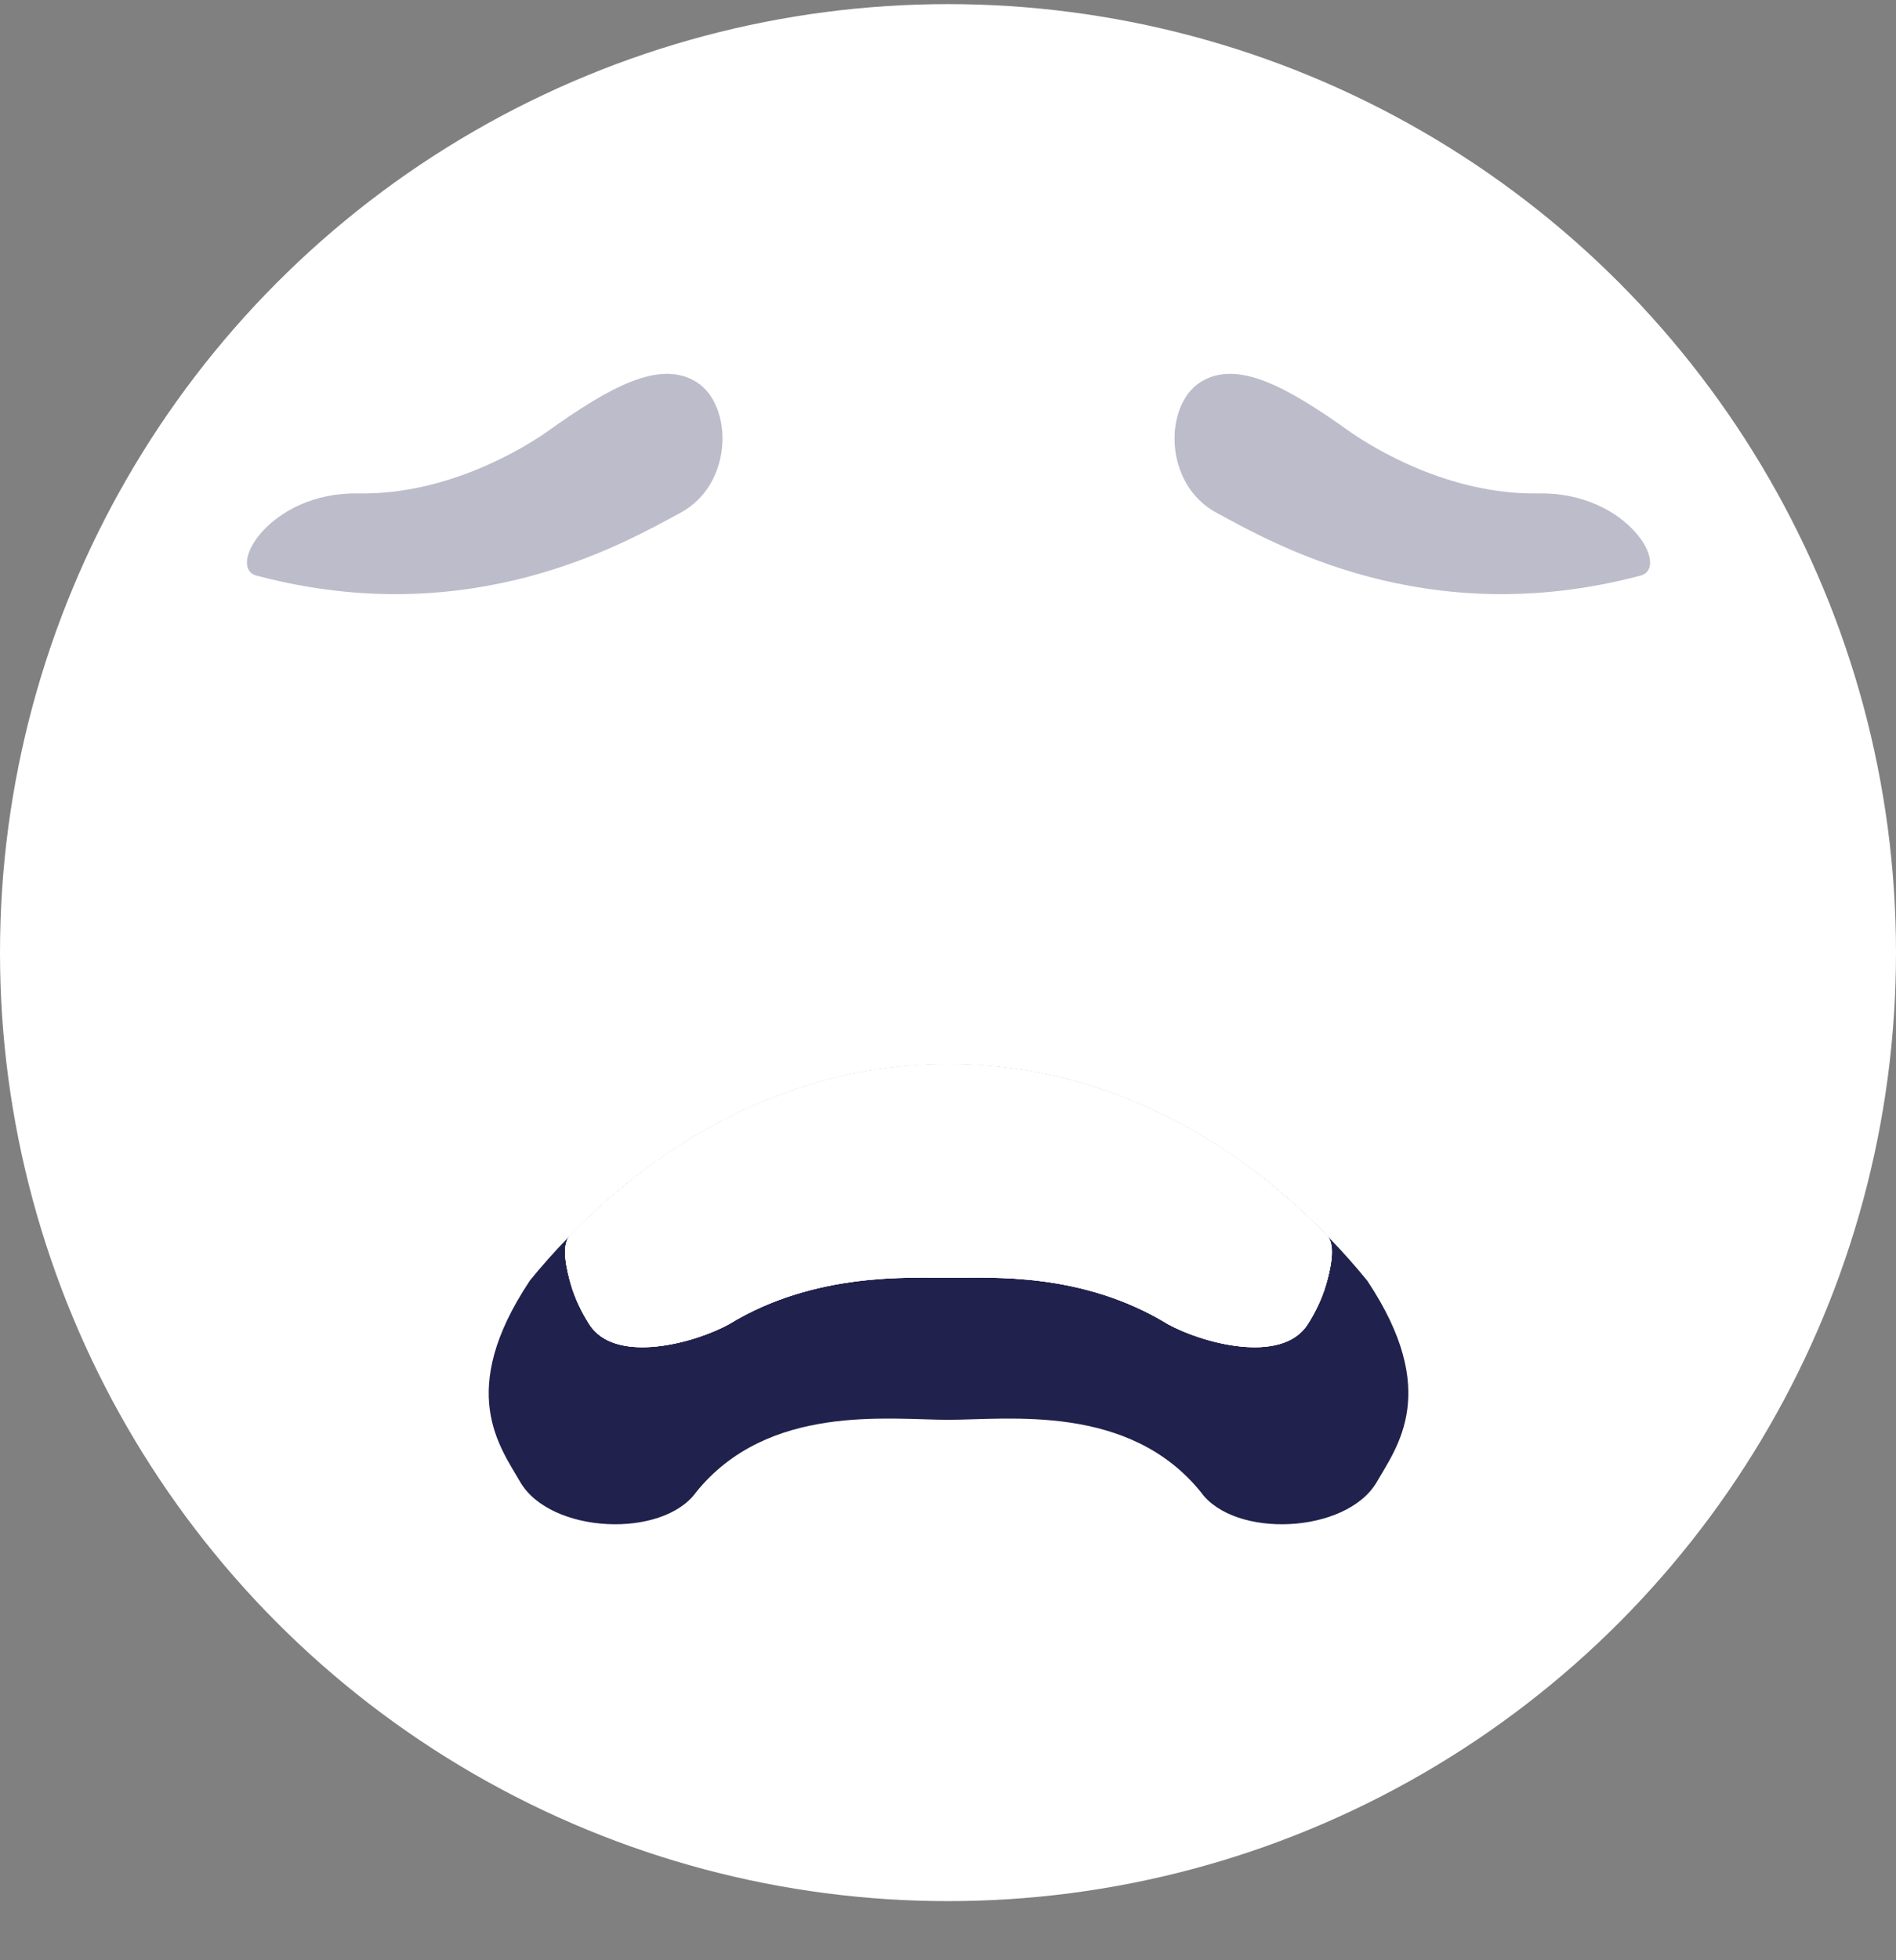 <svg width="30" height="31" viewBox="0 0 30 31" fill="none" xmlns="http://www.w3.org/2000/svg">
<rect x="0" y="0" width="30" height="31" fill="#808080" stroke="none"/>
<circle cx="15" cy="15.065" r="15" fill="white"/>
<path opacity="0.3" d="M8.654 6.829C9.648 6.119 10.442 5.678 11.022 6.043C11.601 6.408 11.612 7.66 10.759 8.114C9.906 8.569 7.474 10.002 4.08 9.108C3.56 9.008 4.25 7.778 5.671 7.803C7.093 7.829 8.3 7.075 8.654 6.829Z" fill="#21214D"/>
<path opacity="0.3" d="M21.362 6.829C20.368 6.119 19.574 5.678 18.995 6.043C18.415 6.408 18.404 7.66 19.257 8.114C20.11 8.569 22.542 10.002 25.936 9.108C26.457 9.008 25.766 7.778 24.345 7.803C22.923 7.829 21.716 7.075 21.362 6.829Z" fill="#21214D"/>
<path d="M21.784 23.438C21.306 24.256 19.532 24.337 19.001 23.597C17.864 22.191 15.955 22.453 15.006 22.453C14.061 22.453 12.152 22.191 11.015 23.597C10.484 24.337 8.71 24.256 8.232 23.438C7.91 22.878 7.22 22.003 8.378 20.261L8.385 20.25C8.572 20.02 8.767 19.801 8.969 19.592C10.63 17.86 12.726 16.826 15.006 16.826C17.287 16.826 19.387 17.86 21.047 19.592C21.249 19.801 21.444 20.02 21.631 20.25L21.639 20.261C22.797 22.003 22.106 22.878 21.784 23.438Z" fill="#21214D"/>
<path d="M9.323 20.941C9.734 21.589 11.005 21.235 11.536 20.941C12.892 20.112 14.397 20.208 15.038 20.208C15.679 20.208 17.124 20.112 18.48 20.941C19.011 21.235 20.282 21.589 20.693 20.941C20.803 20.767 20.915 20.552 20.985 20.305C21.039 20.116 21.149 19.696 20.999 19.542C20.811 19.349 20.619 19.164 20.42 18.99C20.222 18.815 20.019 18.649 19.811 18.493C18.392 17.432 16.752 16.826 15.006 16.826C13.26 16.826 11.622 17.432 10.205 18.493C9.997 18.649 9.794 18.815 9.596 18.989C9.397 19.164 9.205 19.349 9.017 19.542C8.867 19.696 8.977 20.116 9.031 20.305C9.101 20.552 9.213 20.767 9.323 20.941Z" fill="white"/>
<path d="M9.323 20.941C9.734 21.589 11.005 21.235 11.536 20.941C12.892 20.112 14.397 20.208 15.038 20.208C15.679 20.208 17.124 20.112 18.48 20.941C19.011 21.235 20.282 21.589 20.693 20.941C20.803 20.767 20.915 20.552 20.985 20.305C21.039 20.116 21.149 19.696 20.999 19.542C20.811 19.349 20.619 19.164 20.42 18.99C20.222 18.815 20.019 18.649 19.811 18.493C18.392 17.432 16.752 16.826 15.006 16.826C13.26 16.826 11.622 17.432 10.205 18.493C9.997 18.649 9.794 18.815 9.596 18.989C9.397 19.164 9.205 19.349 9.017 19.542C8.867 19.696 8.977 20.116 9.031 20.305C9.101 20.552 9.213 20.767 9.323 20.941Z" fill="white"/>
<path d="M9.323 20.94C9.716 21.562 10.903 21.261 11.467 20.976C11.459 20.907 11.45 20.836 11.442 20.762C10.866 21.047 9.655 21.385 9.241 20.804C9.268 20.852 9.295 20.897 9.323 20.94Z" fill="white"/>
<path d="M9.241 20.804C9.655 21.385 10.866 21.047 11.442 20.762C11.432 20.687 11.424 20.612 11.416 20.533C10.821 20.82 9.618 21.145 9.162 20.65C9.188 20.703 9.213 20.754 9.241 20.804Z" fill="white"/>
<path d="M9.162 20.65C9.618 21.145 10.821 20.82 11.416 20.533C11.408 20.454 11.401 20.373 11.395 20.289C10.779 20.578 9.589 20.891 9.091 20.485C9.112 20.543 9.136 20.597 9.162 20.65Z" fill="white"/>
<path d="M9.091 20.485C9.589 20.891 10.779 20.578 11.395 20.289C11.388 20.206 11.384 20.12 11.38 20.033C10.755 20.322 9.548 20.671 9.029 20.305C9.047 20.367 9.068 20.427 9.091 20.485Z" fill="white"/>
<path d="M11.467 20.976C11.492 20.965 11.514 20.953 11.535 20.94C11.53 20.869 11.525 20.795 11.519 20.72C11.497 20.733 11.466 20.749 11.442 20.762C11.45 20.836 11.459 20.907 11.467 20.976Z" fill="white"/>
<path d="M11.442 20.762C11.466 20.749 11.496 20.733 11.519 20.72C11.514 20.644 11.509 20.567 11.506 20.486C11.476 20.501 11.446 20.517 11.416 20.533C11.424 20.612 11.432 20.687 11.442 20.762Z" fill="white"/>
<path d="M11.416 20.533C11.446 20.517 11.476 20.501 11.506 20.486C11.501 20.405 11.498 20.322 11.496 20.236C11.461 20.254 11.43 20.27 11.395 20.289C11.402 20.373 11.408 20.454 11.416 20.533Z" fill="white"/>
<path d="M11.395 20.289C11.43 20.27 11.461 20.254 11.496 20.236C11.493 20.153 11.493 20.064 11.493 19.975C11.455 19.995 11.417 20.014 11.38 20.033C11.383 20.12 11.388 20.206 11.395 20.289Z" fill="white"/>
<path d="M11.535 20.94C12.89 20.114 14.392 20.207 15.035 20.207C15.035 20.145 15.035 20.078 15.035 20.011C14.368 20.011 12.864 19.921 11.519 20.72C11.525 20.795 11.53 20.869 11.535 20.94Z" fill="white"/>
<path d="M11.519 20.72C12.864 19.921 14.368 20.011 15.035 20.011C15.035 19.943 15.032 19.874 15.032 19.801C14.313 19.801 12.831 19.745 11.505 20.486C11.508 20.567 11.513 20.644 11.518 20.72L11.519 20.72Z" fill="white"/>
<path d="M11.506 20.486C12.832 19.745 14.314 19.801 15.033 19.801C15.033 19.729 15.033 19.653 15.033 19.576C14.261 19.576 12.801 19.557 11.496 20.236C11.499 20.322 11.501 20.406 11.506 20.486Z" fill="white"/>
<path d="M11.496 20.236C12.802 19.557 14.261 19.576 15.033 19.576C15.033 19.498 15.033 19.419 15.03 19.339C14.236 19.339 12.789 19.323 11.492 19.975C11.492 20.064 11.492 20.153 11.495 20.236L11.496 20.236Z" fill="white"/>
<path d="M15.035 20.207C15.037 20.207 15.037 20.207 15.038 20.207C15.038 20.145 15.038 20.078 15.038 20.011C15.035 20.011 15.035 20.011 15.035 20.011C15.035 20.078 15.035 20.145 15.035 20.207Z" fill="white"/>
<path d="M15.035 20.011C15.035 20.011 15.037 20.011 15.038 20.011C15.038 19.943 15.038 19.874 15.038 19.801C15.035 19.801 15.035 19.801 15.033 19.801C15.033 19.874 15.036 19.943 15.036 20.011L15.035 20.011Z" fill="white"/>
<path d="M15.033 19.801C15.035 19.801 15.036 19.801 15.038 19.801C15.038 19.729 15.038 19.653 15.038 19.576C15.035 19.576 15.035 19.576 15.033 19.576C15.033 19.653 15.033 19.729 15.033 19.801Z" fill="white"/>
<path d="M15.033 19.576C15.036 19.576 15.036 19.576 15.038 19.576C15.038 19.498 15.038 19.419 15.038 19.339C15.035 19.339 15.035 19.339 15.031 19.339C15.034 19.419 15.034 19.498 15.034 19.576L15.033 19.576Z" fill="white"/>
<path d="M15.038 20.207C15.679 20.207 17.123 20.112 18.479 20.94C18.494 20.874 18.508 20.807 18.523 20.734C17.173 19.925 15.706 20.011 15.038 20.011C15.038 20.078 15.038 20.145 15.038 20.207Z" fill="white"/>
<path d="M15.038 20.011C15.706 20.011 17.173 19.925 18.523 20.734C18.537 20.663 18.552 20.591 18.565 20.515C17.226 19.745 15.766 19.801 15.038 19.801C15.038 19.874 15.038 19.943 15.038 20.011Z" fill="white"/>
<path d="M15.038 19.801C15.766 19.801 17.226 19.745 18.565 20.515C18.579 20.439 18.592 20.36 18.603 20.282C17.276 19.552 15.826 19.577 15.038 19.576C15.038 19.653 15.038 19.729 15.038 19.801Z" fill="white"/>
<path d="M15.038 19.576C15.826 19.578 17.276 19.552 18.603 20.282C18.615 20.201 18.626 20.119 18.634 20.033C17.313 19.323 15.853 19.34 15.038 19.339C15.038 19.419 15.038 19.498 15.038 19.576Z" fill="white"/>
<path d="M18.479 20.94C19.011 21.235 20.282 21.588 20.693 20.94C20.721 20.897 20.748 20.852 20.774 20.803C20.347 21.406 19.069 21.027 18.523 20.734C18.508 20.807 18.494 20.874 18.479 20.94Z" fill="white"/>
<path d="M18.523 20.734C19.069 21.027 20.347 21.406 20.774 20.803C20.801 20.754 20.828 20.703 20.853 20.65C20.389 21.158 19.143 20.807 18.565 20.515C18.552 20.591 18.537 20.663 18.523 20.734Z" fill="white"/>
<path d="M18.565 20.515C19.143 20.807 20.389 21.158 20.853 20.65C20.878 20.597 20.903 20.543 20.925 20.485C20.424 20.894 19.214 20.57 18.603 20.282C18.592 20.36 18.579 20.439 18.565 20.515Z" fill="white"/>
<path d="M18.603 20.282C19.214 20.57 20.424 20.894 20.925 20.485C20.946 20.427 20.967 20.367 20.985 20.305C20.466 20.671 19.259 20.323 18.634 20.033C18.626 20.119 18.615 20.201 18.603 20.282Z" fill="white"/>
<path d="M9.03 20.305C9.536 20.662 10.697 20.34 11.334 20.054C11.31 19.772 11.253 19.258 11.353 19.009C10.668 19.292 9.608 19.663 9.017 19.542C8.867 19.697 8.977 20.115 9.03 20.305Z" fill="white"/>
<path d="M11.334 20.054C11.35 20.048 11.366 20.041 11.38 20.033C11.363 19.748 11.311 19.231 11.416 18.98C11.395 18.989 11.374 18.999 11.353 19.008C11.253 19.258 11.309 19.772 11.334 20.054Z" fill="white"/>
<path d="M11.38 20.033C12.703 19.323 14.208 19.339 15.028 19.339C15.026 19.071 15.026 18.573 15.025 18.341C14.07 18.341 12.689 18.391 11.416 18.979C11.311 19.231 11.363 19.748 11.38 20.033Z" fill="white"/>
<path d="M15.028 19.339C15.031 19.339 15.031 19.339 15.031 19.339C15.034 19.071 15.036 18.573 15.036 18.341C15.033 18.341 15.028 18.341 15.025 18.341C15.028 18.573 15.028 19.071 15.028 19.339Z" fill="white"/>
<path d="M15.031 19.339C15.035 19.339 15.036 19.339 15.038 19.339C15.041 19.071 15.04 18.573 15.038 18.341C15.038 18.341 15.038 18.341 15.035 18.341C15.035 18.573 15.032 19.071 15.03 19.339H15.031Z" fill="white"/>
<path d="M15.038 19.339C15.853 19.341 17.313 19.323 18.634 20.033C18.673 19.758 18.745 19.252 18.661 19.01C17.377 18.396 16.003 18.343 15.038 18.341C15.04 18.573 15.041 19.071 15.038 19.339Z" fill="white"/>
<path d="M18.634 20.033C19.259 20.323 20.466 20.671 20.985 20.305C21.038 20.115 21.149 19.697 20.998 19.542C20.408 19.663 19.346 19.292 18.661 19.01C18.745 19.252 18.673 19.758 18.634 20.033Z" fill="white"/>
<path d="M9.016 19.542C9.608 19.663 10.668 19.292 11.353 19.008C11.456 18.728 11.561 18.454 11.67 18.19C10.984 18.472 10.315 18.802 9.595 18.989C9.397 19.165 9.203 19.349 9.016 19.542Z" fill="white"/>
<path d="M11.353 19.009C11.584 18.899 11.819 18.807 12.054 18.73C12.114 18.469 12.178 18.216 12.242 17.974C12.049 18.039 11.859 18.113 11.671 18.19C11.561 18.454 11.456 18.728 11.353 19.009Z" fill="white"/>
<path d="M12.054 18.73C13.133 18.377 14.228 18.341 15.025 18.341C15.025 18.071 15.023 17.808 15.023 17.555C14.083 17.552 13.134 17.67 12.241 17.974C12.177 18.216 12.113 18.469 12.053 18.73L12.054 18.73Z" fill="white"/>
<path d="M15.025 18.341C15.028 18.341 15.033 18.341 15.036 18.341C15.033 18.071 15.031 17.808 15.03 17.555C15.027 17.555 15.025 17.555 15.023 17.555C15.023 17.808 15.026 18.071 15.026 18.341H15.025Z" fill="white"/>
<path d="M15.036 18.341C15.039 18.341 15.039 18.341 15.039 18.341C15.039 18.071 15.036 17.808 15.036 17.555C15.033 17.555 15.033 17.555 15.031 17.555C15.033 17.808 15.036 18.071 15.037 18.341H15.036Z" fill="white"/>
<path d="M15.038 18.341C15.822 18.344 16.88 18.377 17.938 18.722C17.878 18.461 17.819 18.209 17.755 17.968C16.881 17.671 15.953 17.558 15.035 17.555C15.037 17.808 15.038 18.071 15.038 18.341Z" fill="white"/>
<path d="M17.938 18.722C18.18 18.801 18.421 18.896 18.661 19.01C18.56 18.728 18.454 18.454 18.346 18.192C18.151 18.111 17.954 18.035 17.755 17.968C17.819 18.209 17.878 18.461 17.938 18.722Z" fill="white"/>
<path d="M18.661 19.01C19.346 19.292 20.408 19.663 20.998 19.542C20.811 19.349 20.618 19.165 20.419 18.989C19.699 18.804 19.031 18.472 18.346 18.192C18.454 18.454 18.56 18.728 18.661 19.01Z" fill="white"/>
<path d="M9.595 18.989C10.515 18.751 11.348 18.279 12.242 17.974C12.263 17.911 12.284 17.85 12.305 17.789C11.424 18.09 10.633 18.575 9.745 18.86C9.695 18.902 9.645 18.946 9.595 18.989Z" fill="white"/>
<path d="M9.745 18.86C10.633 18.575 11.424 18.09 12.305 17.789C12.326 17.727 12.347 17.668 12.368 17.608C11.516 17.902 10.712 18.348 9.896 18.735C9.845 18.775 9.795 18.817 9.745 18.86Z" fill="white"/>
<path d="M9.896 18.735C10.712 18.348 11.516 17.902 12.368 17.608C12.389 17.547 12.41 17.489 12.432 17.431C11.607 17.718 10.794 18.124 10.05 18.612C9.998 18.652 9.946 18.693 9.896 18.735Z" fill="white"/>
<path d="M10.05 18.612C10.794 18.124 11.607 17.718 12.432 17.431C12.453 17.372 12.474 17.313 12.497 17.257C11.686 17.541 10.918 17.959 10.204 18.493C10.152 18.532 10.101 18.572 10.05 18.612Z" fill="white"/>
<path d="M12.242 17.974C13.136 17.67 14.089 17.553 15.03 17.555C15.027 17.492 15.025 17.43 15.023 17.368C14.093 17.366 13.183 17.488 12.305 17.789C12.284 17.85 12.263 17.911 12.242 17.974Z" fill="white"/>
<path d="M12.305 17.789C13.184 17.487 14.094 17.367 15.023 17.368C15.021 17.305 15.02 17.244 15.017 17.183C14.113 17.183 13.216 17.315 12.368 17.608C12.347 17.668 12.326 17.727 12.305 17.789Z" fill="white"/>
<path d="M12.368 17.608C13.216 17.315 14.113 17.183 15.017 17.183C15.014 17.123 15.014 17.062 15.012 17.003C14.132 17.003 13.246 17.146 12.432 17.431C12.41 17.489 12.389 17.547 12.368 17.608Z" fill="white"/>
<path d="M12.432 17.431C13.246 17.146 14.132 17.003 15.012 17.003C15.009 16.943 15.007 16.885 15.005 16.825C14.137 16.825 13.298 16.975 12.497 17.257C12.474 17.313 12.453 17.372 12.432 17.431Z" fill="white"/>
<path d="M15.03 17.555C15.03 17.492 15.03 17.43 15.03 17.368C15.027 17.368 15.025 17.368 15.023 17.368C15.026 17.43 15.028 17.492 15.03 17.555Z" fill="white"/>
<path d="M15.023 17.368C15.026 17.368 15.028 17.368 15.03 17.368C15.027 17.306 15.027 17.244 15.027 17.183C15.024 17.183 15.021 17.183 15.016 17.183C15.019 17.244 15.021 17.305 15.023 17.368H15.023Z" fill="white"/>
<path d="M15.017 17.183C15.022 17.183 15.025 17.183 15.028 17.183C15.028 17.123 15.028 17.062 15.028 17.003C15.021 17.003 15.018 17.003 15.012 17.003C15.014 17.062 15.015 17.123 15.017 17.183Z" fill="white"/>
<path d="M15.012 17.003C15.019 17.003 15.021 17.003 15.028 17.003C15.028 16.943 15.028 16.885 15.028 16.825C15.02 16.825 15.013 16.825 15.005 16.825C15.008 16.885 15.011 16.943 15.012 17.003Z" fill="white"/>
<path d="M15.03 17.555C15.951 17.558 16.88 17.671 17.755 17.968C17.735 17.905 17.714 17.844 17.693 17.782C16.831 17.491 15.94 17.37 15.03 17.368C15.03 17.43 15.03 17.492 15.03 17.555Z" fill="white"/>
<path d="M15.03 17.368C15.94 17.371 16.831 17.491 17.693 17.782C17.672 17.723 17.651 17.662 17.63 17.602C16.797 17.317 15.916 17.186 15.028 17.183C15.028 17.244 15.028 17.305 15.031 17.368L15.03 17.368Z" fill="white"/>
<path d="M15.028 17.183C15.916 17.186 16.797 17.317 17.63 17.602C17.61 17.542 17.588 17.484 17.567 17.425C16.764 17.146 15.893 17.006 15.028 17.003C15.028 17.062 15.028 17.123 15.028 17.183Z" fill="white"/>
<path d="M15.028 17.003C15.893 17.006 16.764 17.146 17.567 17.425C17.545 17.367 17.524 17.309 17.502 17.252C16.712 16.977 15.882 16.828 15.028 16.825C15.028 16.885 15.028 16.943 15.028 17.003Z" fill="white"/>
<path d="M17.755 17.968C18.655 18.272 19.495 18.751 20.419 18.989C20.369 18.946 20.32 18.902 20.27 18.86C19.377 18.575 18.581 18.085 17.693 17.782C17.714 17.844 17.735 17.905 17.755 17.968Z" fill="white"/>
<path d="M17.693 17.782C18.581 18.085 19.377 18.575 20.27 18.86C20.22 18.818 20.17 18.775 20.118 18.735C19.296 18.346 18.489 17.897 17.63 17.602C17.651 17.662 17.672 17.723 17.693 17.782Z" fill="white"/>
<path d="M17.63 17.602C18.489 17.897 19.296 18.346 20.118 18.735C20.068 18.693 20.017 18.652 19.965 18.612C19.216 18.122 18.396 17.713 17.567 17.425C17.588 17.484 17.61 17.542 17.63 17.602Z" fill="white"/>
<path d="M17.567 17.425C18.396 17.713 19.216 18.122 19.965 18.612C19.914 18.572 19.862 18.532 19.81 18.493C19.093 17.956 18.318 17.536 17.502 17.252C17.524 17.309 17.545 17.367 17.567 17.425Z" fill="white"/>
</svg>
